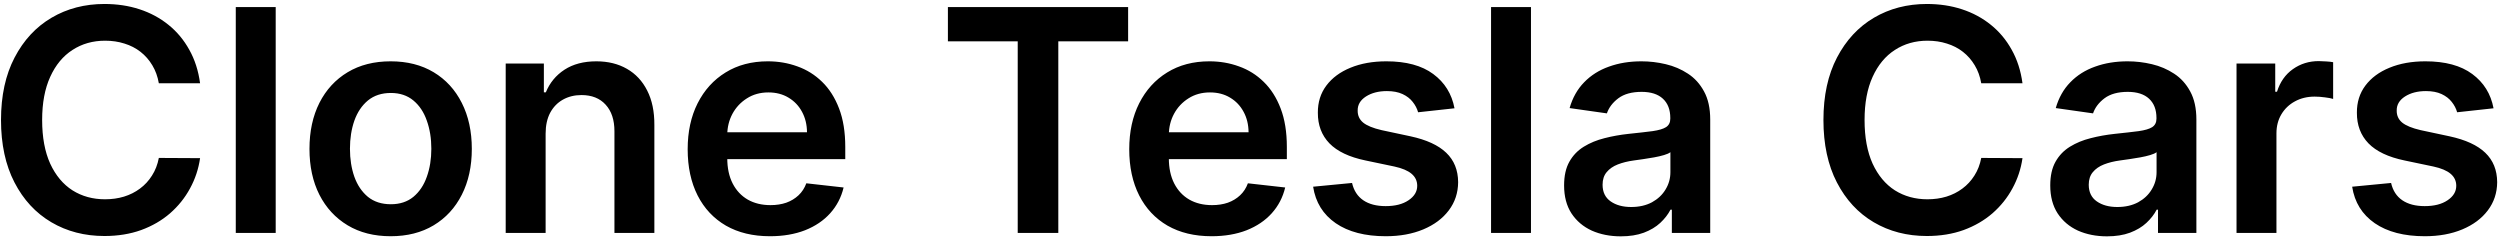 <svg width="161" height="16" viewBox="0 0 161 16" fill="none" xmlns="http://www.w3.org/2000/svg">
<path d="M12.885 5.362H10.229C10.153 4.927 10.013 4.541 9.81 4.205C9.606 3.864 9.353 3.575 9.05 3.338C8.747 3.101 8.401 2.924 8.013 2.805C7.629 2.682 7.215 2.621 6.77 2.621C5.979 2.621 5.278 2.82 4.668 3.217C4.057 3.61 3.579 4.188 3.233 4.95C2.887 5.708 2.714 6.634 2.714 7.727C2.714 8.84 2.887 9.777 3.233 10.54C3.583 11.297 4.062 11.87 4.668 12.258C5.278 12.642 5.977 12.834 6.763 12.834C7.198 12.834 7.606 12.777 7.984 12.663C8.368 12.545 8.711 12.372 9.014 12.145C9.322 11.918 9.58 11.638 9.788 11.307C10.001 10.975 10.148 10.597 10.229 10.171L12.885 10.185C12.786 10.876 12.57 11.525 12.239 12.131C11.912 12.737 11.483 13.272 10.953 13.736C10.423 14.195 9.803 14.555 9.092 14.815C8.382 15.071 7.594 15.199 6.727 15.199C5.449 15.199 4.308 14.903 3.304 14.311C2.3 13.719 1.509 12.865 0.932 11.747C0.354 10.63 0.065 9.29 0.065 7.727C0.065 6.16 0.357 4.82 0.939 3.707C1.521 2.59 2.314 1.735 3.318 1.143C4.322 0.552 5.458 0.256 6.727 0.256C7.537 0.256 8.29 0.369 8.986 0.597C9.682 0.824 10.302 1.158 10.847 1.598C11.391 2.034 11.838 2.569 12.189 3.203C12.544 3.833 12.776 4.553 12.885 5.362ZM17.755 0.455V15H15.184V0.455H17.755ZM25.158 15.213C24.092 15.213 23.169 14.979 22.388 14.51C21.607 14.041 21 13.385 20.57 12.543C20.143 11.7 19.93 10.715 19.93 9.588C19.93 8.461 20.143 7.474 20.57 6.626C21 5.779 21.607 5.121 22.388 4.652C23.169 4.183 24.092 3.949 25.158 3.949C26.223 3.949 27.146 4.183 27.928 4.652C28.709 5.121 29.312 5.779 29.739 6.626C30.169 7.474 30.385 8.461 30.385 9.588C30.385 10.715 30.169 11.7 29.739 12.543C29.312 13.385 28.709 14.041 27.928 14.51C27.146 14.979 26.223 15.213 25.158 15.213ZM25.172 13.153C25.75 13.153 26.233 12.995 26.621 12.678C27.009 12.356 27.298 11.925 27.487 11.385C27.681 10.845 27.778 10.244 27.778 9.581C27.778 8.913 27.681 8.31 27.487 7.77C27.298 7.225 27.009 6.792 26.621 6.47C26.233 6.148 25.75 5.987 25.172 5.987C24.58 5.987 24.088 6.148 23.695 6.47C23.306 6.792 23.015 7.225 22.821 7.77C22.632 8.31 22.537 8.913 22.537 9.581C22.537 10.244 22.632 10.845 22.821 11.385C23.015 11.925 23.306 12.356 23.695 12.678C24.088 12.995 24.58 13.153 25.172 13.153ZM35.138 8.608V15H32.567V4.091H35.025V5.945H35.152C35.403 5.334 35.803 4.848 36.353 4.489C36.907 4.129 37.591 3.949 38.405 3.949C39.158 3.949 39.814 4.11 40.373 4.432C40.936 4.754 41.372 5.22 41.679 5.831C41.992 6.442 42.146 7.183 42.141 8.054V15H39.57V8.452C39.57 7.723 39.381 7.152 39.002 6.74C38.628 6.328 38.109 6.122 37.446 6.122C36.997 6.122 36.596 6.222 36.246 6.42C35.9 6.615 35.628 6.896 35.429 7.266C35.235 7.635 35.138 8.082 35.138 8.608ZM49.584 15.213C48.49 15.213 47.546 14.986 46.75 14.531C45.96 14.072 45.351 13.423 44.925 12.585C44.499 11.742 44.286 10.751 44.286 9.609C44.286 8.487 44.499 7.502 44.925 6.655C45.356 5.803 45.957 5.14 46.729 4.666C47.501 4.188 48.408 3.949 49.449 3.949C50.122 3.949 50.756 4.058 51.353 4.276C51.954 4.489 52.484 4.82 52.944 5.27C53.408 5.72 53.772 6.293 54.037 6.989C54.302 7.68 54.435 8.504 54.435 9.46V10.249H45.493V8.516H51.971C51.966 8.023 51.859 7.585 51.651 7.202C51.443 6.813 51.151 6.508 50.777 6.286C50.408 6.063 49.977 5.952 49.485 5.952C48.959 5.952 48.498 6.08 48.1 6.335C47.702 6.586 47.392 6.918 47.169 7.33C46.952 7.737 46.84 8.184 46.836 8.672V10.185C46.836 10.819 46.952 11.364 47.184 11.818C47.416 12.268 47.74 12.614 48.157 12.855C48.573 13.092 49.061 13.21 49.62 13.21C49.994 13.21 50.332 13.158 50.635 13.054C50.938 12.945 51.201 12.787 51.424 12.578C51.646 12.37 51.814 12.112 51.928 11.804L54.328 12.074C54.177 12.708 53.888 13.262 53.462 13.736C53.041 14.204 52.501 14.569 51.843 14.829C51.184 15.085 50.432 15.213 49.584 15.213ZM61.045 2.663V0.455H72.651V2.663H68.155V15H65.541V2.663H61.045ZM78.022 15.213C76.928 15.213 75.983 14.986 75.188 14.531C74.397 14.072 73.789 13.423 73.363 12.585C72.936 11.742 72.723 10.751 72.723 9.609C72.723 8.487 72.936 7.502 73.363 6.655C73.793 5.803 74.395 5.14 75.166 4.666C75.938 4.188 76.845 3.949 77.887 3.949C78.559 3.949 79.194 4.058 79.79 4.276C80.391 4.489 80.922 4.82 81.381 5.27C81.845 5.72 82.21 6.293 82.475 6.989C82.74 7.68 82.873 8.504 82.873 9.46V10.249H73.931V8.516H80.408C80.403 8.023 80.297 7.585 80.088 7.202C79.88 6.813 79.589 6.508 79.215 6.286C78.846 6.063 78.415 5.952 77.922 5.952C77.397 5.952 76.935 6.08 76.537 6.335C76.14 6.586 75.829 6.918 75.607 7.33C75.389 7.737 75.278 8.184 75.273 8.672V10.185C75.273 10.819 75.389 11.364 75.621 11.818C75.853 12.268 76.177 12.614 76.594 12.855C77.011 13.092 77.499 13.21 78.057 13.21C78.431 13.21 78.77 13.158 79.073 13.054C79.376 12.945 79.639 12.787 79.861 12.578C80.084 12.37 80.252 12.112 80.365 11.804L82.766 12.074C82.615 12.708 82.326 13.262 81.9 13.736C81.478 14.204 80.938 14.569 80.28 14.829C79.622 15.085 78.869 15.213 78.022 15.213ZM93.67 6.974L91.326 7.23C91.26 6.993 91.144 6.771 90.978 6.562C90.817 6.354 90.599 6.186 90.325 6.058C90.05 5.93 89.714 5.866 89.316 5.866C88.781 5.866 88.331 5.982 87.967 6.214C87.607 6.447 87.429 6.747 87.434 7.116C87.429 7.434 87.545 7.692 87.782 7.891C88.023 8.089 88.421 8.253 88.975 8.381L90.836 8.778C91.868 9.001 92.635 9.354 93.137 9.837C93.644 10.32 93.899 10.952 93.904 11.733C93.899 12.419 93.698 13.026 93.3 13.551C92.907 14.072 92.361 14.479 91.66 14.773C90.959 15.066 90.154 15.213 89.245 15.213C87.91 15.213 86.835 14.934 86.021 14.375C85.206 13.812 84.721 13.028 84.565 12.024L87.072 11.783C87.185 12.275 87.427 12.647 87.796 12.898C88.165 13.149 88.646 13.274 89.238 13.274C89.849 13.274 90.339 13.149 90.708 12.898C91.082 12.647 91.269 12.337 91.269 11.967C91.269 11.655 91.148 11.397 90.907 11.193C90.67 10.99 90.301 10.833 89.799 10.724L87.938 10.334C86.892 10.116 86.118 9.749 85.616 9.233C85.114 8.712 84.865 8.054 84.87 7.259C84.865 6.586 85.048 6.004 85.417 5.511C85.791 5.014 86.309 4.631 86.972 4.361C87.64 4.086 88.409 3.949 89.281 3.949C90.559 3.949 91.565 4.221 92.299 4.766C93.038 5.31 93.495 6.046 93.67 6.974ZM98.595 0.455V15H96.024V0.455H98.595ZM104.378 15.22C103.687 15.22 103.064 15.097 102.51 14.851C101.961 14.6 101.525 14.231 101.203 13.743C100.886 13.255 100.728 12.654 100.728 11.939C100.728 11.323 100.841 10.814 101.069 10.412C101.296 10.009 101.606 9.688 101.999 9.446C102.392 9.205 102.835 9.022 103.327 8.899C103.824 8.771 104.338 8.679 104.868 8.622C105.507 8.556 106.026 8.497 106.424 8.445C106.821 8.388 107.11 8.303 107.29 8.189C107.475 8.071 107.567 7.888 107.567 7.642V7.599C107.567 7.064 107.408 6.65 107.091 6.357C106.774 6.063 106.317 5.916 105.721 5.916C105.091 5.916 104.591 6.053 104.222 6.328C103.857 6.603 103.611 6.927 103.483 7.301L101.083 6.96C101.272 6.297 101.585 5.743 102.02 5.298C102.456 4.848 102.989 4.512 103.618 4.29C104.248 4.062 104.944 3.949 105.706 3.949C106.232 3.949 106.755 4.01 107.276 4.134C107.797 4.257 108.273 4.46 108.703 4.744C109.134 5.024 109.48 5.405 109.74 5.888C110.006 6.371 110.138 6.974 110.138 7.699V15H107.667V13.501H107.581C107.425 13.805 107.205 14.088 106.921 14.354C106.641 14.614 106.289 14.825 105.863 14.986C105.441 15.142 104.946 15.22 104.378 15.22ZM105.046 13.331C105.562 13.331 106.009 13.229 106.388 13.026C106.767 12.817 107.058 12.543 107.262 12.202C107.47 11.861 107.574 11.489 107.574 11.087V9.801C107.494 9.867 107.356 9.929 107.162 9.986C106.973 10.043 106.76 10.092 106.523 10.135C106.286 10.178 106.052 10.215 105.82 10.249C105.588 10.282 105.387 10.31 105.216 10.334C104.833 10.386 104.489 10.471 104.186 10.589C103.883 10.708 103.644 10.874 103.469 11.087C103.294 11.295 103.206 11.565 103.206 11.896C103.206 12.37 103.379 12.727 103.725 12.969C104.07 13.21 104.511 13.331 105.046 13.331ZM130.248 5.362H127.592C127.516 4.927 127.377 4.541 127.173 4.205C126.969 3.864 126.716 3.575 126.413 3.338C126.11 3.101 125.764 2.924 125.376 2.805C124.993 2.682 124.578 2.621 124.133 2.621C123.342 2.621 122.642 2.82 122.031 3.217C121.42 3.61 120.942 4.188 120.596 4.95C120.251 5.708 120.078 6.634 120.078 7.727C120.078 8.84 120.251 9.777 120.596 10.54C120.947 11.297 121.425 11.87 122.031 12.258C122.642 12.642 123.34 12.834 124.126 12.834C124.562 12.834 124.969 12.777 125.348 12.663C125.731 12.545 126.074 12.372 126.377 12.145C126.685 11.918 126.943 11.638 127.152 11.307C127.365 10.975 127.511 10.597 127.592 10.171L130.248 10.185C130.149 10.876 129.933 11.525 129.602 12.131C129.275 12.737 128.847 13.272 128.316 13.736C127.786 14.195 127.166 14.555 126.456 14.815C125.745 15.071 124.957 15.199 124.091 15.199C122.812 15.199 121.671 14.903 120.667 14.311C119.663 13.719 118.873 12.865 118.295 11.747C117.717 10.63 117.429 9.29 117.429 7.727C117.429 6.16 117.72 4.82 118.302 3.707C118.885 2.59 119.678 1.735 120.681 1.143C121.685 0.552 122.822 0.256 124.091 0.256C124.9 0.256 125.653 0.369 126.349 0.597C127.045 0.824 127.665 1.158 128.21 1.598C128.754 2.034 129.202 2.569 129.552 3.203C129.907 3.833 130.139 4.553 130.248 5.362ZM135.687 15.22C134.996 15.22 134.373 15.097 133.819 14.851C133.27 14.6 132.834 14.231 132.512 13.743C132.195 13.255 132.036 12.654 132.036 11.939C132.036 11.323 132.15 10.814 132.377 10.412C132.604 10.009 132.915 9.688 133.308 9.446C133.701 9.205 134.143 9.022 134.636 8.899C135.133 8.771 135.647 8.679 136.177 8.622C136.816 8.556 137.335 8.497 137.732 8.445C138.13 8.388 138.419 8.303 138.599 8.189C138.783 8.071 138.876 7.888 138.876 7.642V7.599C138.876 7.064 138.717 6.65 138.4 6.357C138.083 6.063 137.626 5.916 137.029 5.916C136.399 5.916 135.9 6.053 135.531 6.328C135.166 6.603 134.92 6.927 134.792 7.301L132.391 6.96C132.581 6.297 132.893 5.743 133.329 5.298C133.764 4.848 134.297 4.512 134.927 4.29C135.557 4.062 136.253 3.949 137.015 3.949C137.54 3.949 138.064 4.01 138.585 4.134C139.105 4.257 139.581 4.46 140.012 4.744C140.443 5.024 140.789 5.405 141.049 5.888C141.314 6.371 141.447 6.974 141.447 7.699V15H138.975V13.501H138.89C138.734 13.805 138.513 14.088 138.229 14.354C137.95 14.614 137.597 14.825 137.171 14.986C136.75 15.142 136.255 15.22 135.687 15.22ZM136.354 13.331C136.871 13.331 137.318 13.229 137.697 13.026C138.076 12.817 138.367 12.543 138.57 12.202C138.779 11.861 138.883 11.489 138.883 11.087V9.801C138.802 9.867 138.665 9.929 138.471 9.986C138.281 10.043 138.068 10.092 137.832 10.135C137.595 10.178 137.361 10.215 137.129 10.249C136.897 10.282 136.695 10.31 136.525 10.334C136.141 10.386 135.798 10.471 135.495 10.589C135.192 10.708 134.953 10.874 134.778 11.087C134.603 11.295 134.515 11.565 134.515 11.896C134.515 12.37 134.688 12.727 135.033 12.969C135.379 13.21 135.819 13.331 136.354 13.331ZM144.032 15V4.091H146.525V5.909H146.638C146.837 5.279 147.178 4.794 147.661 4.453C148.149 4.107 148.705 3.935 149.33 3.935C149.472 3.935 149.631 3.942 149.806 3.956C149.986 3.965 150.135 3.982 150.254 4.006V6.371C150.145 6.333 149.972 6.3 149.735 6.271C149.503 6.238 149.278 6.222 149.06 6.222C148.592 6.222 148.17 6.323 147.796 6.527C147.427 6.726 147.136 7.003 146.923 7.358C146.71 7.713 146.603 8.123 146.603 8.587V15H144.032ZM160.584 6.974L158.24 7.23C158.174 6.993 158.058 6.771 157.892 6.562C157.731 6.354 157.513 6.186 157.239 6.058C156.964 5.93 156.628 5.866 156.23 5.866C155.695 5.866 155.245 5.982 154.881 6.214C154.521 6.447 154.343 6.747 154.348 7.116C154.343 7.434 154.459 7.692 154.696 7.891C154.938 8.089 155.335 8.253 155.889 8.381L157.75 8.778C158.782 9.001 159.549 9.354 160.051 9.837C160.558 10.32 160.813 10.952 160.818 11.733C160.813 12.419 160.612 13.026 160.214 13.551C159.821 14.072 159.275 14.479 158.574 14.773C157.873 15.066 157.068 15.213 156.159 15.213C154.824 15.213 153.749 14.934 152.935 14.375C152.12 13.812 151.635 13.028 151.479 12.024L153.986 11.783C154.099 12.275 154.341 12.647 154.71 12.898C155.08 13.149 155.56 13.274 156.152 13.274C156.763 13.274 157.253 13.149 157.622 12.898C157.996 12.647 158.183 12.337 158.183 11.967C158.183 11.655 158.063 11.397 157.821 11.193C157.584 10.99 157.215 10.833 156.713 10.724L154.852 10.334C153.806 10.116 153.032 9.749 152.53 9.233C152.028 8.712 151.779 8.054 151.784 7.259C151.779 6.586 151.962 6.004 152.331 5.511C152.705 5.014 153.223 4.631 153.886 4.361C154.554 4.086 155.323 3.949 156.195 3.949C157.473 3.949 158.479 4.221 159.213 4.766C159.952 5.31 160.409 6.046 160.584 6.974Z" fill="black"/>
</svg>
